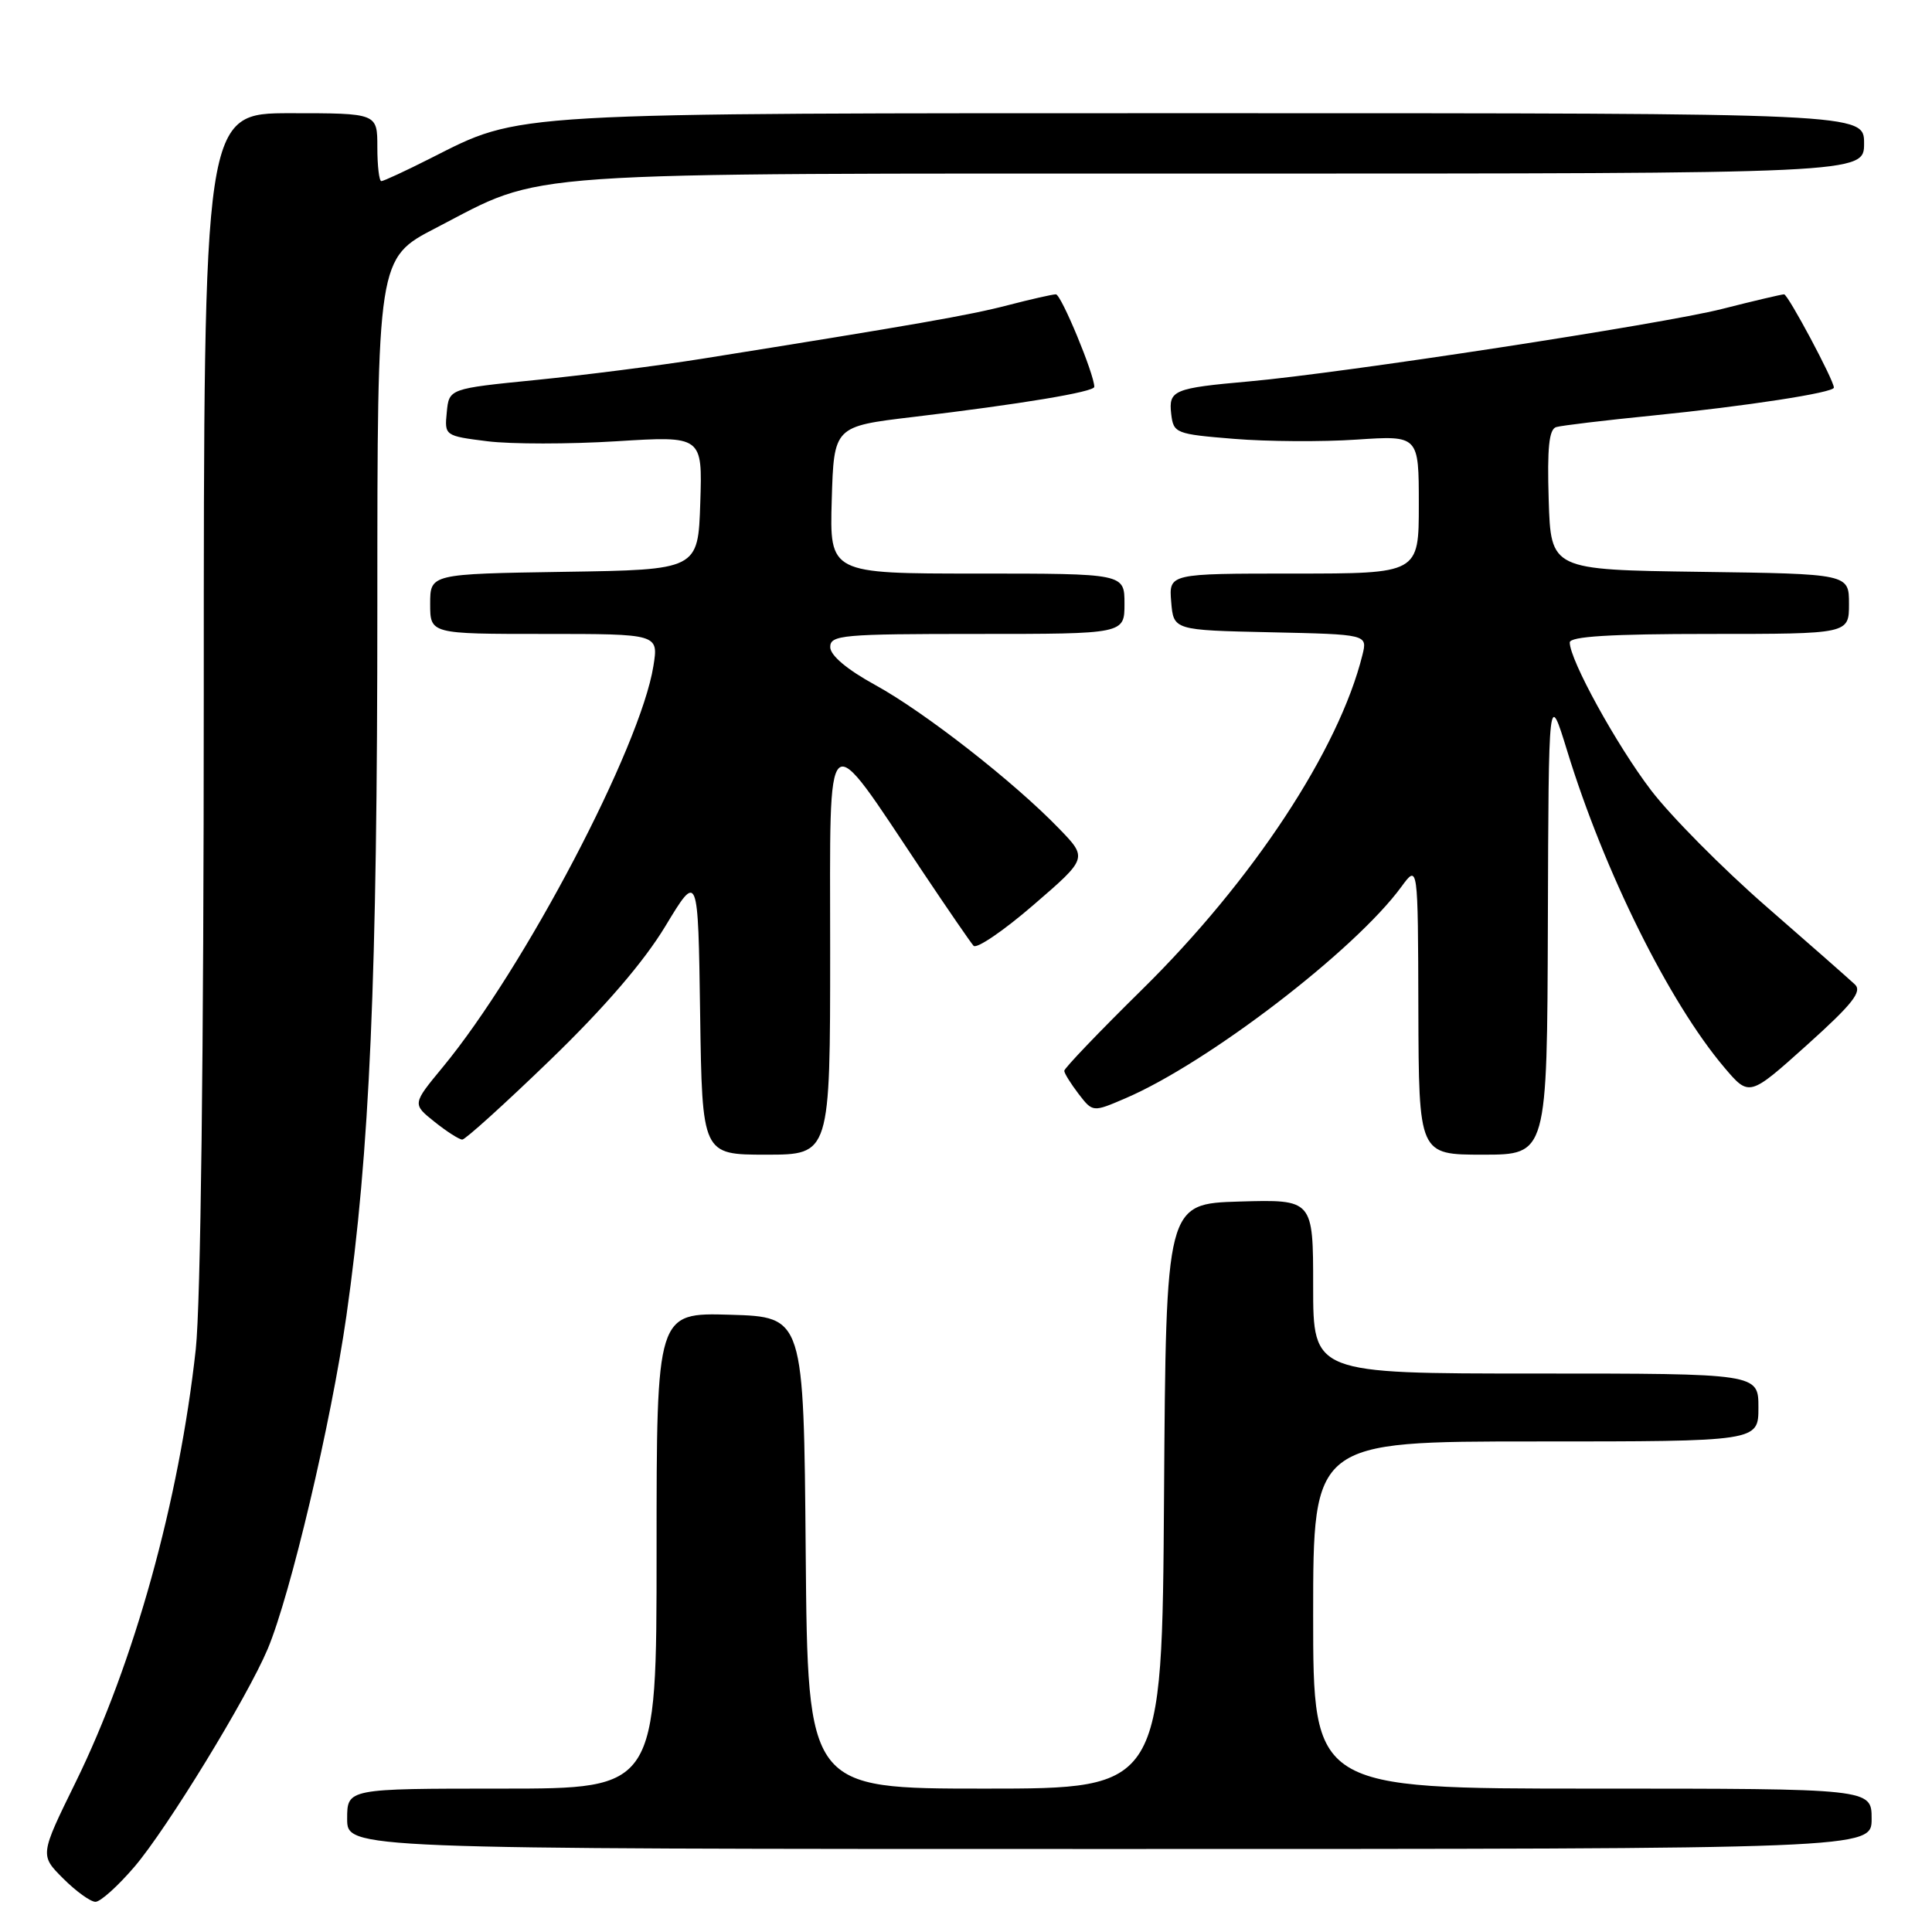 <?xml version="1.0" encoding="UTF-8" standalone="no"?>
<!DOCTYPE svg PUBLIC "-//W3C//DTD SVG 1.1//EN" "http://www.w3.org/Graphics/SVG/1.1/DTD/svg11.dtd" >
<svg xmlns="http://www.w3.org/2000/svg" xmlns:xlink="http://www.w3.org/1999/xlink" version="1.1" viewBox="0 0 256 256">
 <g >
 <path fill="currentColor"
d=" M 17.82 247.35 C 22.14 242.29 32.76 224.93 35.47 218.50 C 38.49 211.31 43.88 188.50 45.90 174.36 C 49.01 152.58 50.00 129.76 50.00 80.21 C 50.00 34.22 50.00 34.22 57.75 30.21 C 72.48 22.58 66.44 23.00 161.68 23.00 C 247.00 23.00 247.00 23.00 247.00 19.00 C 247.00 15.00 247.00 15.00 160.71 15.00 C 66.21 15.00 69.23 14.83 57.02 20.99 C 53.74 22.65 50.82 24.00 50.53 24.00 C 50.24 24.00 50.00 21.98 50.00 19.50 C 50.00 15.00 50.00 15.00 38.50 15.00 C 27.00 15.00 27.00 15.00 27.00 92.04 C 27.00 139.65 26.59 172.79 25.94 178.79 C 23.74 198.85 17.78 220.35 10.02 236.16 C 5.28 245.82 5.28 245.82 8.37 248.91 C 10.07 250.61 12.00 252.00 12.65 252.00 C 13.31 252.00 15.63 249.91 17.82 247.35 Z  M 248.00 241.00 C 248.00 237.00 248.00 237.00 211.00 237.00 C 174.00 237.00 174.00 237.00 174.00 214.00 C 174.00 191.00 174.00 191.00 203.50 191.00 C 233.00 191.00 233.00 191.00 233.00 186.50 C 233.00 182.00 233.00 182.00 203.50 182.00 C 174.00 182.00 174.00 182.00 174.00 170.46 C 174.00 158.93 174.00 158.93 164.25 159.21 C 154.50 159.50 154.50 159.50 154.24 198.25 C 153.98 237.00 153.98 237.00 130.50 237.00 C 107.03 237.00 107.03 237.00 106.76 205.75 C 106.50 174.50 106.50 174.50 96.75 174.21 C 87.00 173.93 87.00 173.93 87.00 205.46 C 87.00 237.00 87.00 237.00 66.50 237.00 C 46.00 237.00 46.00 237.00 46.00 241.00 C 46.00 245.00 46.00 245.00 147.00 245.00 C 248.00 245.00 248.00 245.00 248.00 241.00 Z  M 110.00 125.86 C 110.00 95.05 109.10 95.82 122.25 115.50 C 125.56 120.45 128.60 124.87 129.00 125.32 C 129.40 125.77 132.97 123.34 136.93 119.92 C 144.13 113.71 144.13 113.71 140.31 109.77 C 134.35 103.60 122.52 94.36 115.98 90.77 C 112.24 88.72 110.02 86.85 110.01 85.75 C 110.00 84.14 111.59 84.00 129.50 84.00 C 149.00 84.00 149.00 84.00 149.00 80.00 C 149.00 76.00 149.00 76.00 129.46 76.00 C 109.93 76.00 109.93 76.00 110.21 66.25 C 110.50 56.50 110.50 56.50 121.00 55.25 C 135.25 53.55 145.00 51.93 145.00 51.26 C 145.00 49.60 140.61 39.00 139.91 39.00 C 139.47 39.00 136.60 39.65 133.56 40.44 C 128.45 41.77 121.37 43.01 93.00 47.54 C 87.22 48.46 77.33 49.72 71.00 50.35 C 59.50 51.50 59.50 51.50 59.20 54.63 C 58.89 57.73 58.94 57.76 64.59 58.47 C 67.72 58.86 75.41 58.86 81.68 58.47 C 93.08 57.76 93.08 57.76 92.79 66.63 C 92.50 75.50 92.50 75.50 74.75 75.77 C 57.00 76.05 57.00 76.05 57.00 80.02 C 57.00 84.00 57.00 84.00 72.13 84.00 C 87.26 84.00 87.26 84.00 86.58 88.25 C 84.87 98.99 69.47 128.33 58.67 141.40 C 54.63 146.29 54.63 146.29 57.57 148.64 C 59.18 149.93 60.84 150.99 61.25 151.00 C 61.66 151.00 66.91 146.25 72.91 140.45 C 80.11 133.49 85.30 127.46 88.16 122.73 C 92.50 115.55 92.50 115.55 92.77 134.27 C 93.04 153.00 93.04 153.00 101.52 153.00 C 110.00 153.00 110.00 153.00 110.00 125.86 Z  M 205.10 122.25 C 205.20 91.50 205.20 91.50 207.66 99.50 C 212.57 115.49 221.16 132.79 228.46 141.42 C 231.78 145.34 231.78 145.34 239.42 138.48 C 245.48 133.03 246.79 131.37 245.77 130.43 C 245.07 129.77 239.78 125.11 234.00 120.08 C 228.22 115.04 221.37 108.12 218.77 104.71 C 214.20 98.72 208.00 87.45 208.00 85.13 C 208.00 84.33 213.44 84.00 226.50 84.00 C 245.00 84.00 245.00 84.00 245.00 80.02 C 245.00 76.04 245.00 76.04 225.25 75.77 C 205.50 75.50 205.50 75.50 205.21 66.23 C 205.00 59.34 205.25 56.87 206.21 56.59 C 206.92 56.38 212.68 55.69 219.00 55.06 C 231.42 53.81 243.00 52.03 243.00 51.36 C 243.00 50.39 236.92 39.00 236.40 39.00 C 236.09 39.00 232.38 39.87 228.17 40.94 C 220.25 42.95 177.87 49.44 165.50 50.54 C 155.50 51.43 154.83 51.71 155.19 54.84 C 155.49 57.41 155.77 57.52 163.50 58.15 C 167.90 58.51 175.21 58.56 179.75 58.25 C 188.00 57.70 188.00 57.70 188.00 66.85 C 188.00 76.00 188.00 76.00 171.44 76.00 C 154.88 76.00 154.88 76.00 155.19 79.75 C 155.50 83.50 155.50 83.50 168.35 83.78 C 181.20 84.06 181.20 84.06 180.53 86.78 C 177.42 99.34 166.00 116.68 151.32 131.13 C 145.64 136.72 141.01 141.56 141.02 141.89 C 141.03 142.23 141.89 143.60 142.92 144.95 C 144.80 147.39 144.80 147.39 149.15 145.52 C 160.09 140.82 179.56 125.89 185.69 117.50 C 187.89 114.50 187.89 114.50 187.94 133.75 C 188.00 153.00 188.00 153.00 196.50 153.00 C 205.00 153.00 205.00 153.00 205.10 122.25 Z "/>
</g>
</svg>